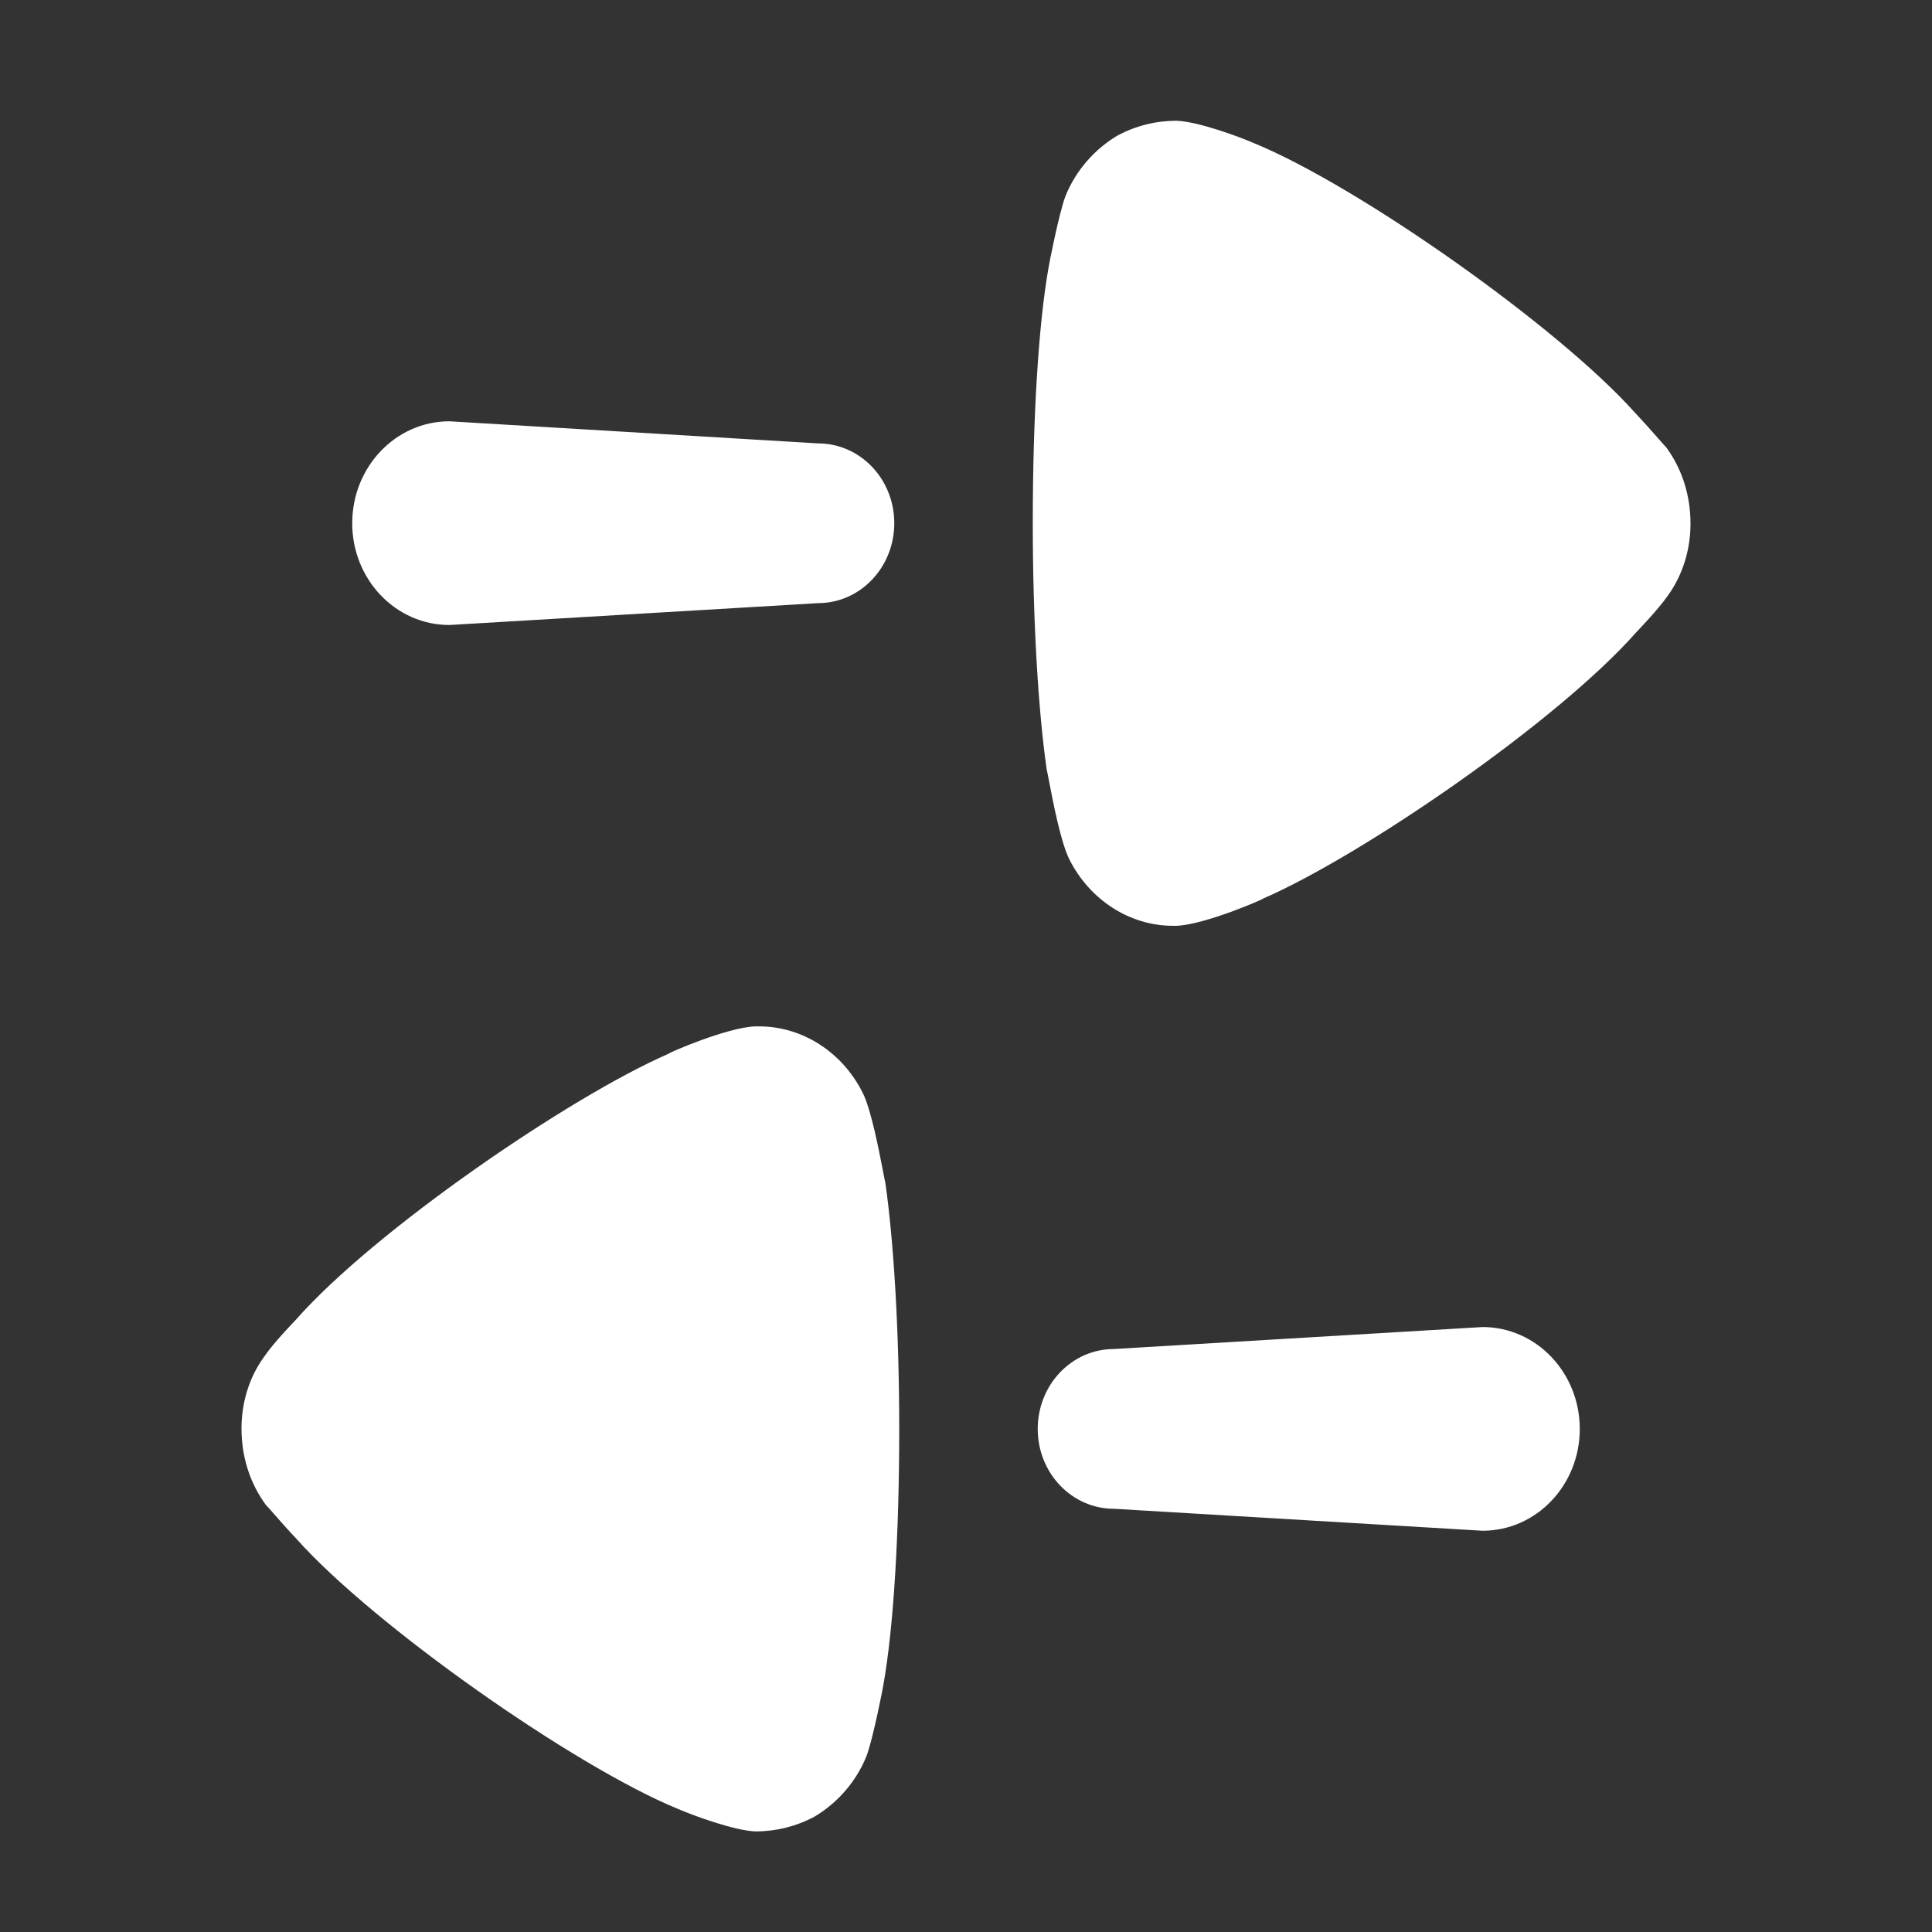 <svg width="16" height="16" viewBox="0 0 16 16" fill="none" xmlns="http://www.w3.org/2000/svg">
<rect x="0" y="0" width="16" height="16" fill="#333333" stroke="none"/>
<path fill-rule="evenodd" clip-rule="evenodd" d="M13.815 4.929C13.735 5.046 13.551 5.236 13.551 5.236C12.901 5.973 11.284 7.083 10.464 7.44C10.464 7.447 9.976 7.658 9.744 7.667L9.713 7.667C9.358 7.667 9.025 7.455 8.855 7.115C8.785 6.975 8.719 6.634 8.688 6.47C8.677 6.416 8.671 6.38 8.669 6.378C8.599 5.893 8.553 5.147 8.553 4.329C8.553 3.47 8.599 2.693 8.684 2.214C8.684 2.206 8.769 1.769 8.824 1.623C8.909 1.413 9.064 1.235 9.257 1.121C9.411 1.04 9.574 1 9.744 1C9.922 1.007 10.255 1.129 10.386 1.186C11.253 1.542 12.909 2.709 13.543 3.421C13.614 3.496 13.688 3.58 13.739 3.638C13.767 3.67 13.788 3.694 13.799 3.705C13.93 3.883 14 4.102 14 4.337C14 4.547 13.938 4.758 13.815 4.929ZM9.225 12.495C8.876 12.495 8.594 12.199 8.594 11.834C8.594 11.468 8.876 11.172 9.225 11.172L12.278 10.99C12.723 10.99 13.083 11.368 13.083 11.834C13.083 12.3 12.723 12.677 12.278 12.677L9.225 12.495ZM7.176 14.543C7.091 14.754 6.936 14.932 6.743 15.046C6.589 15.127 6.426 15.167 6.255 15.167C6.078 15.159 5.745 15.037 5.613 14.98C4.747 14.624 3.091 13.457 2.456 12.745C2.387 12.672 2.314 12.59 2.263 12.531L2.263 12.531L2.263 12.531L2.263 12.531C2.234 12.498 2.212 12.473 2.201 12.462C2.07 12.283 2 12.065 2 11.83C2 11.619 2.062 11.408 2.186 11.238C2.265 11.12 2.449 10.931 2.449 10.931C3.098 10.193 4.716 9.084 5.536 8.727C5.536 8.719 6.023 8.508 6.255 8.5L6.286 8.5C6.643 8.5 6.975 8.711 7.145 9.051C7.215 9.191 7.28 9.531 7.312 9.696C7.323 9.751 7.329 9.786 7.331 9.788C7.401 10.274 7.447 11.019 7.447 11.838C7.447 12.696 7.401 13.474 7.316 13.952C7.316 13.96 7.231 14.397 7.176 14.543ZM7.406 4.333C7.406 3.967 7.124 3.672 6.774 3.672L3.722 3.489C3.277 3.489 2.917 3.867 2.917 4.333C2.917 4.799 3.277 5.176 3.722 5.176L6.774 4.995C7.124 4.995 7.406 4.699 7.406 4.333Z" fill="white"/>
</svg>
